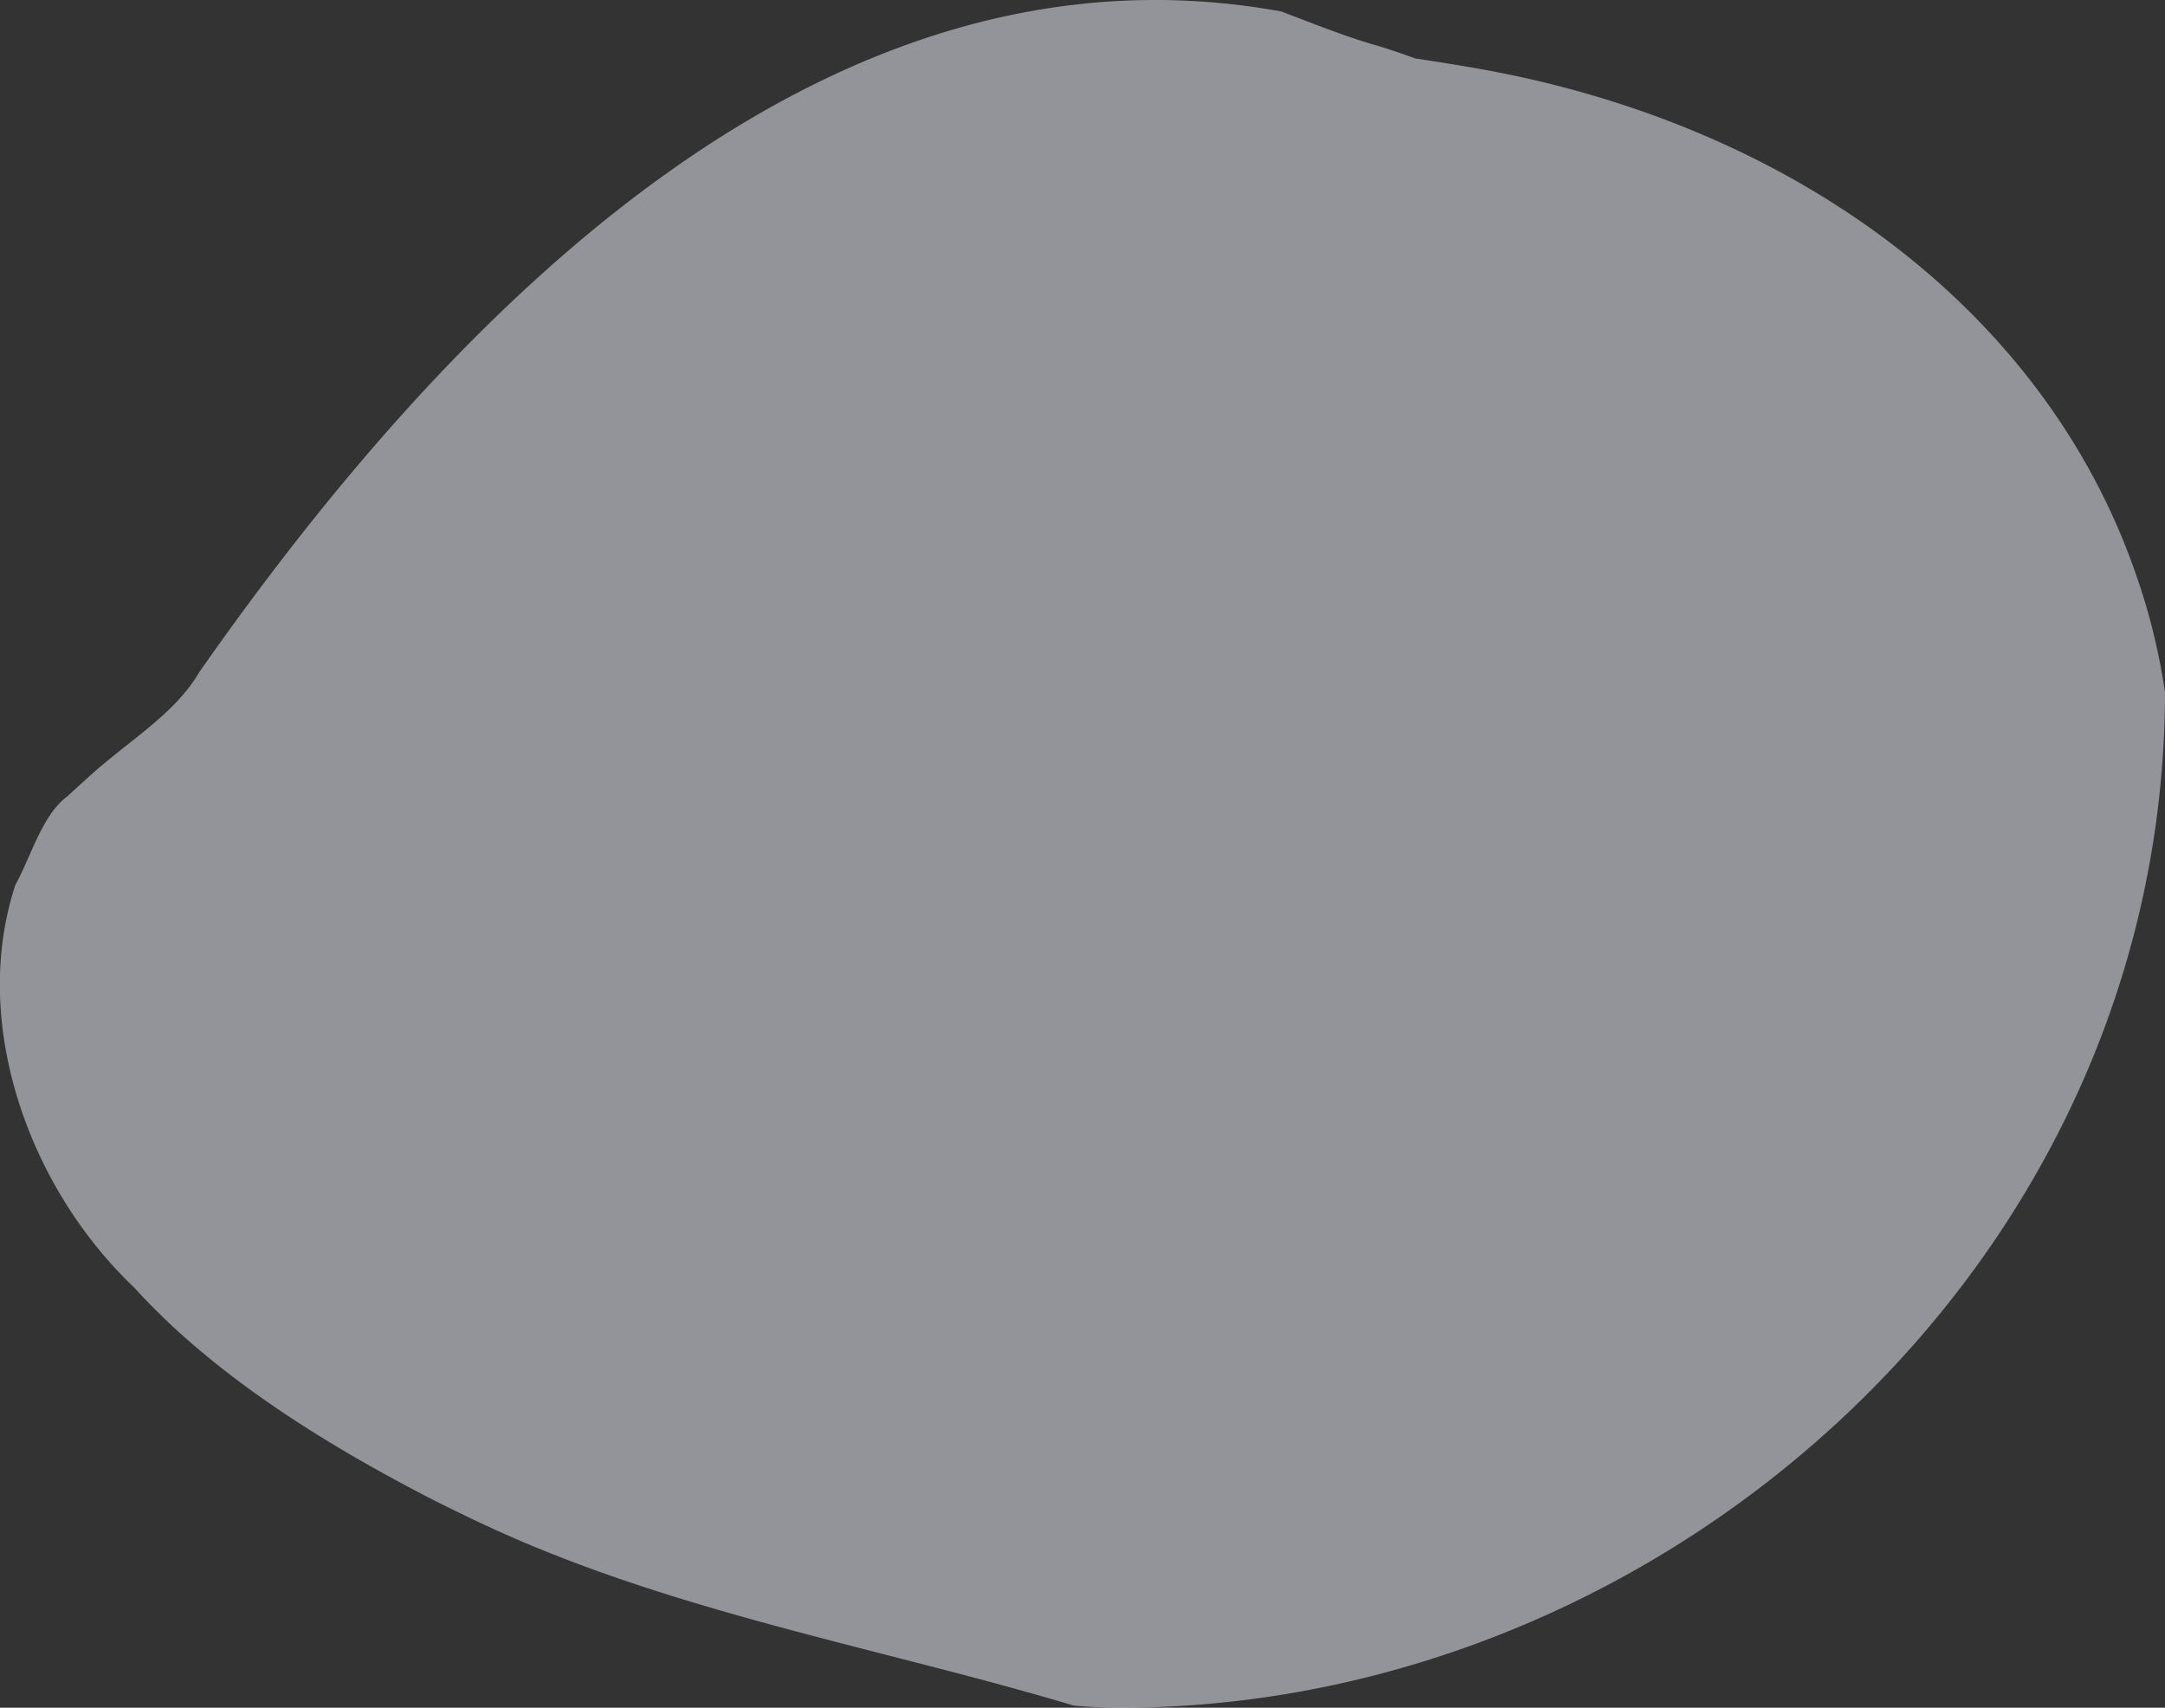 <svg xmlns="http://www.w3.org/2000/svg" width="873" height="688.504" viewBox="0 0 873 688.504">
  <rect x="0" y="0" width="873" height="688.504" fill="#333333" stroke="none"/>
  <defs>
    <style>
      .cls-1 {
        fill: #f4f6ff;
        fill-rule: evenodd;
        opacity: 0.5;
      }
    </style>
  </defs>
  <path id="_-e-bubble_m.svg" data-name="-e-bubble_m.svg" class="cls-1" d="M16426.2,828.033c16.2-15.09,35.6-25.854,45.8-43.3,102.2-146.054,252.6-299.837,436.3-266.467,6.6,2.491,13.2,5.08,19.8,7.51s13.2,4.7,19.9,6.556q7.2,2.259,14.4,4.9c8.7,1.278,17.5,2.684,26.4,4.278,124.5,22.319,227.2,96.006,264.4,204.332q4.05,11.607,6.9,23.331c1.9,7.81,3.4,15.65,4.6,23.515-0.3,228.442-198,405.442-413.8,409.422a236.141,236.141,0,0,1-26.2-.79c-76.7-23.01-160.2-37.32-234.8-71.59-7.5-3.43-14.9-7.05-22.5-10.83-35.7-18.29-73.4-40.71-104.2-68.74-6.1-5.61-12-11.44-17.5-17.5-37.8-36.009-59.9-91.378-52.7-141.249a125.232,125.232,0,0,1,4.9-20.965c6.8-12.484,10.7-28,21-35.776C16421.4,832.4,16423.8,830.205,16426.2,828.033Z" transform="translate(-16391.7 -513.656)"/>
</svg>
